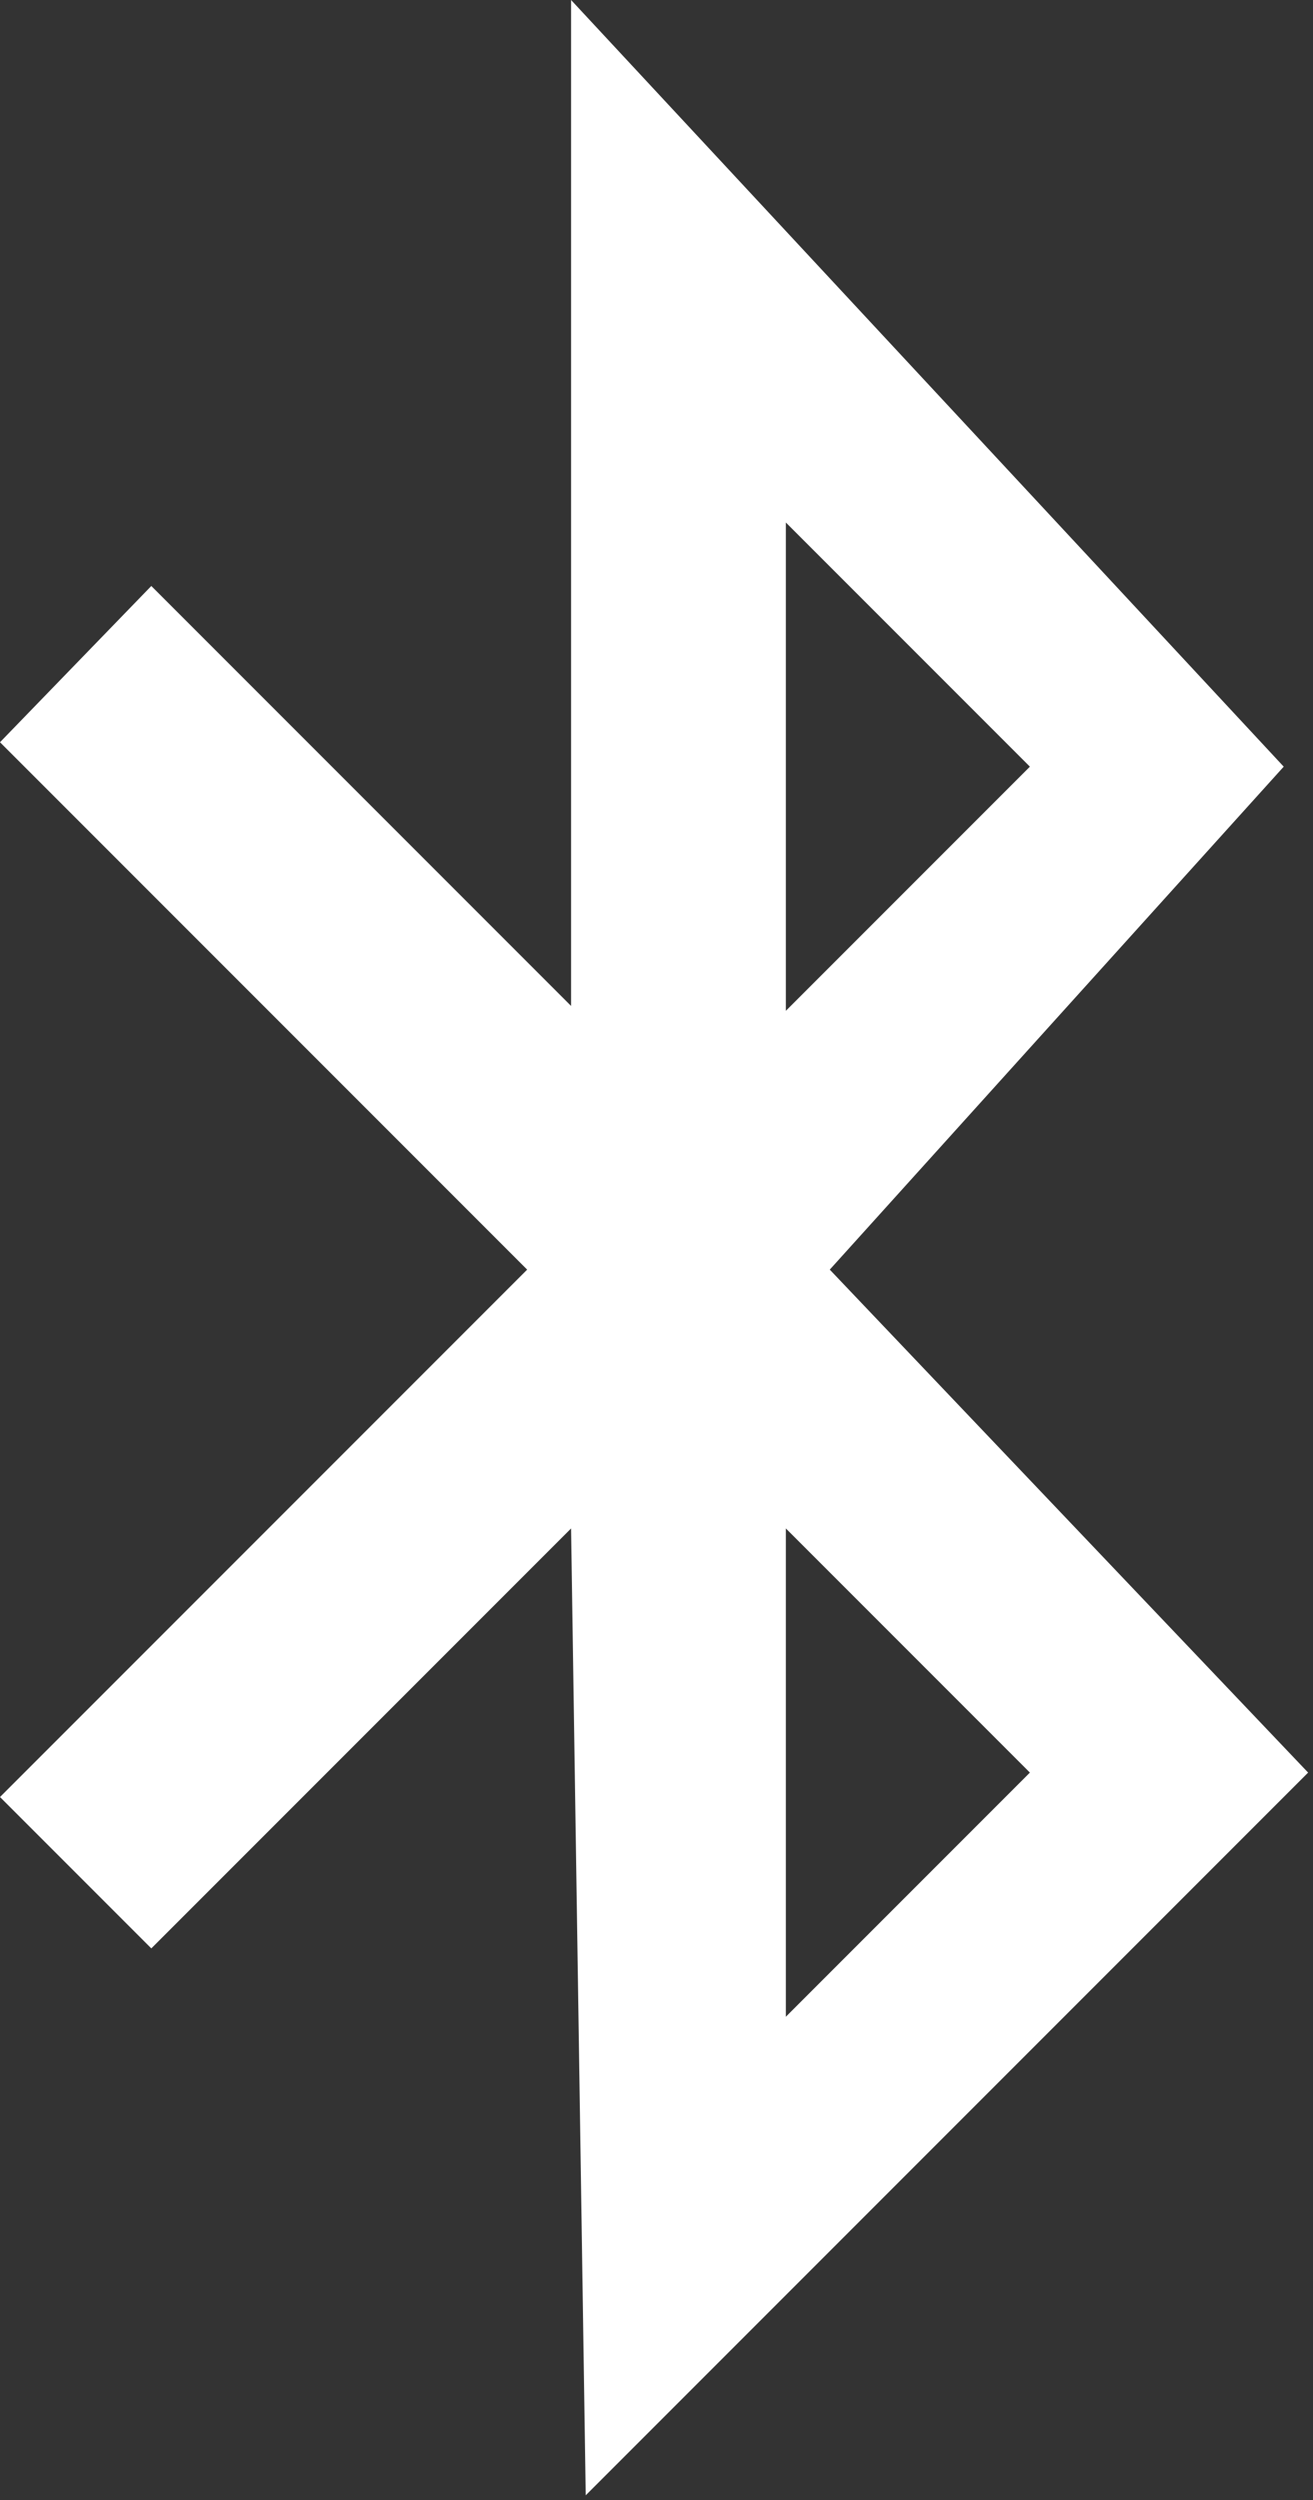 <svg id="Layer_1" data-name="Layer 1" xmlns="http://www.w3.org/2000/svg" viewBox="0 0 269 512"><rect x="0" y="0" width="269" height="512" fill="#333333" stroke="none"/><title>bluetooth-b</title><path d="M196,260l93-103L143,0V206L57,120,26,152,134,260,26,368l31,31,86-86,3,198L294,363Zm41-103-50,50V107ZM187,313l50,50-50,50Z" transform="translate(-26)" style="fill:#fff"/></svg>